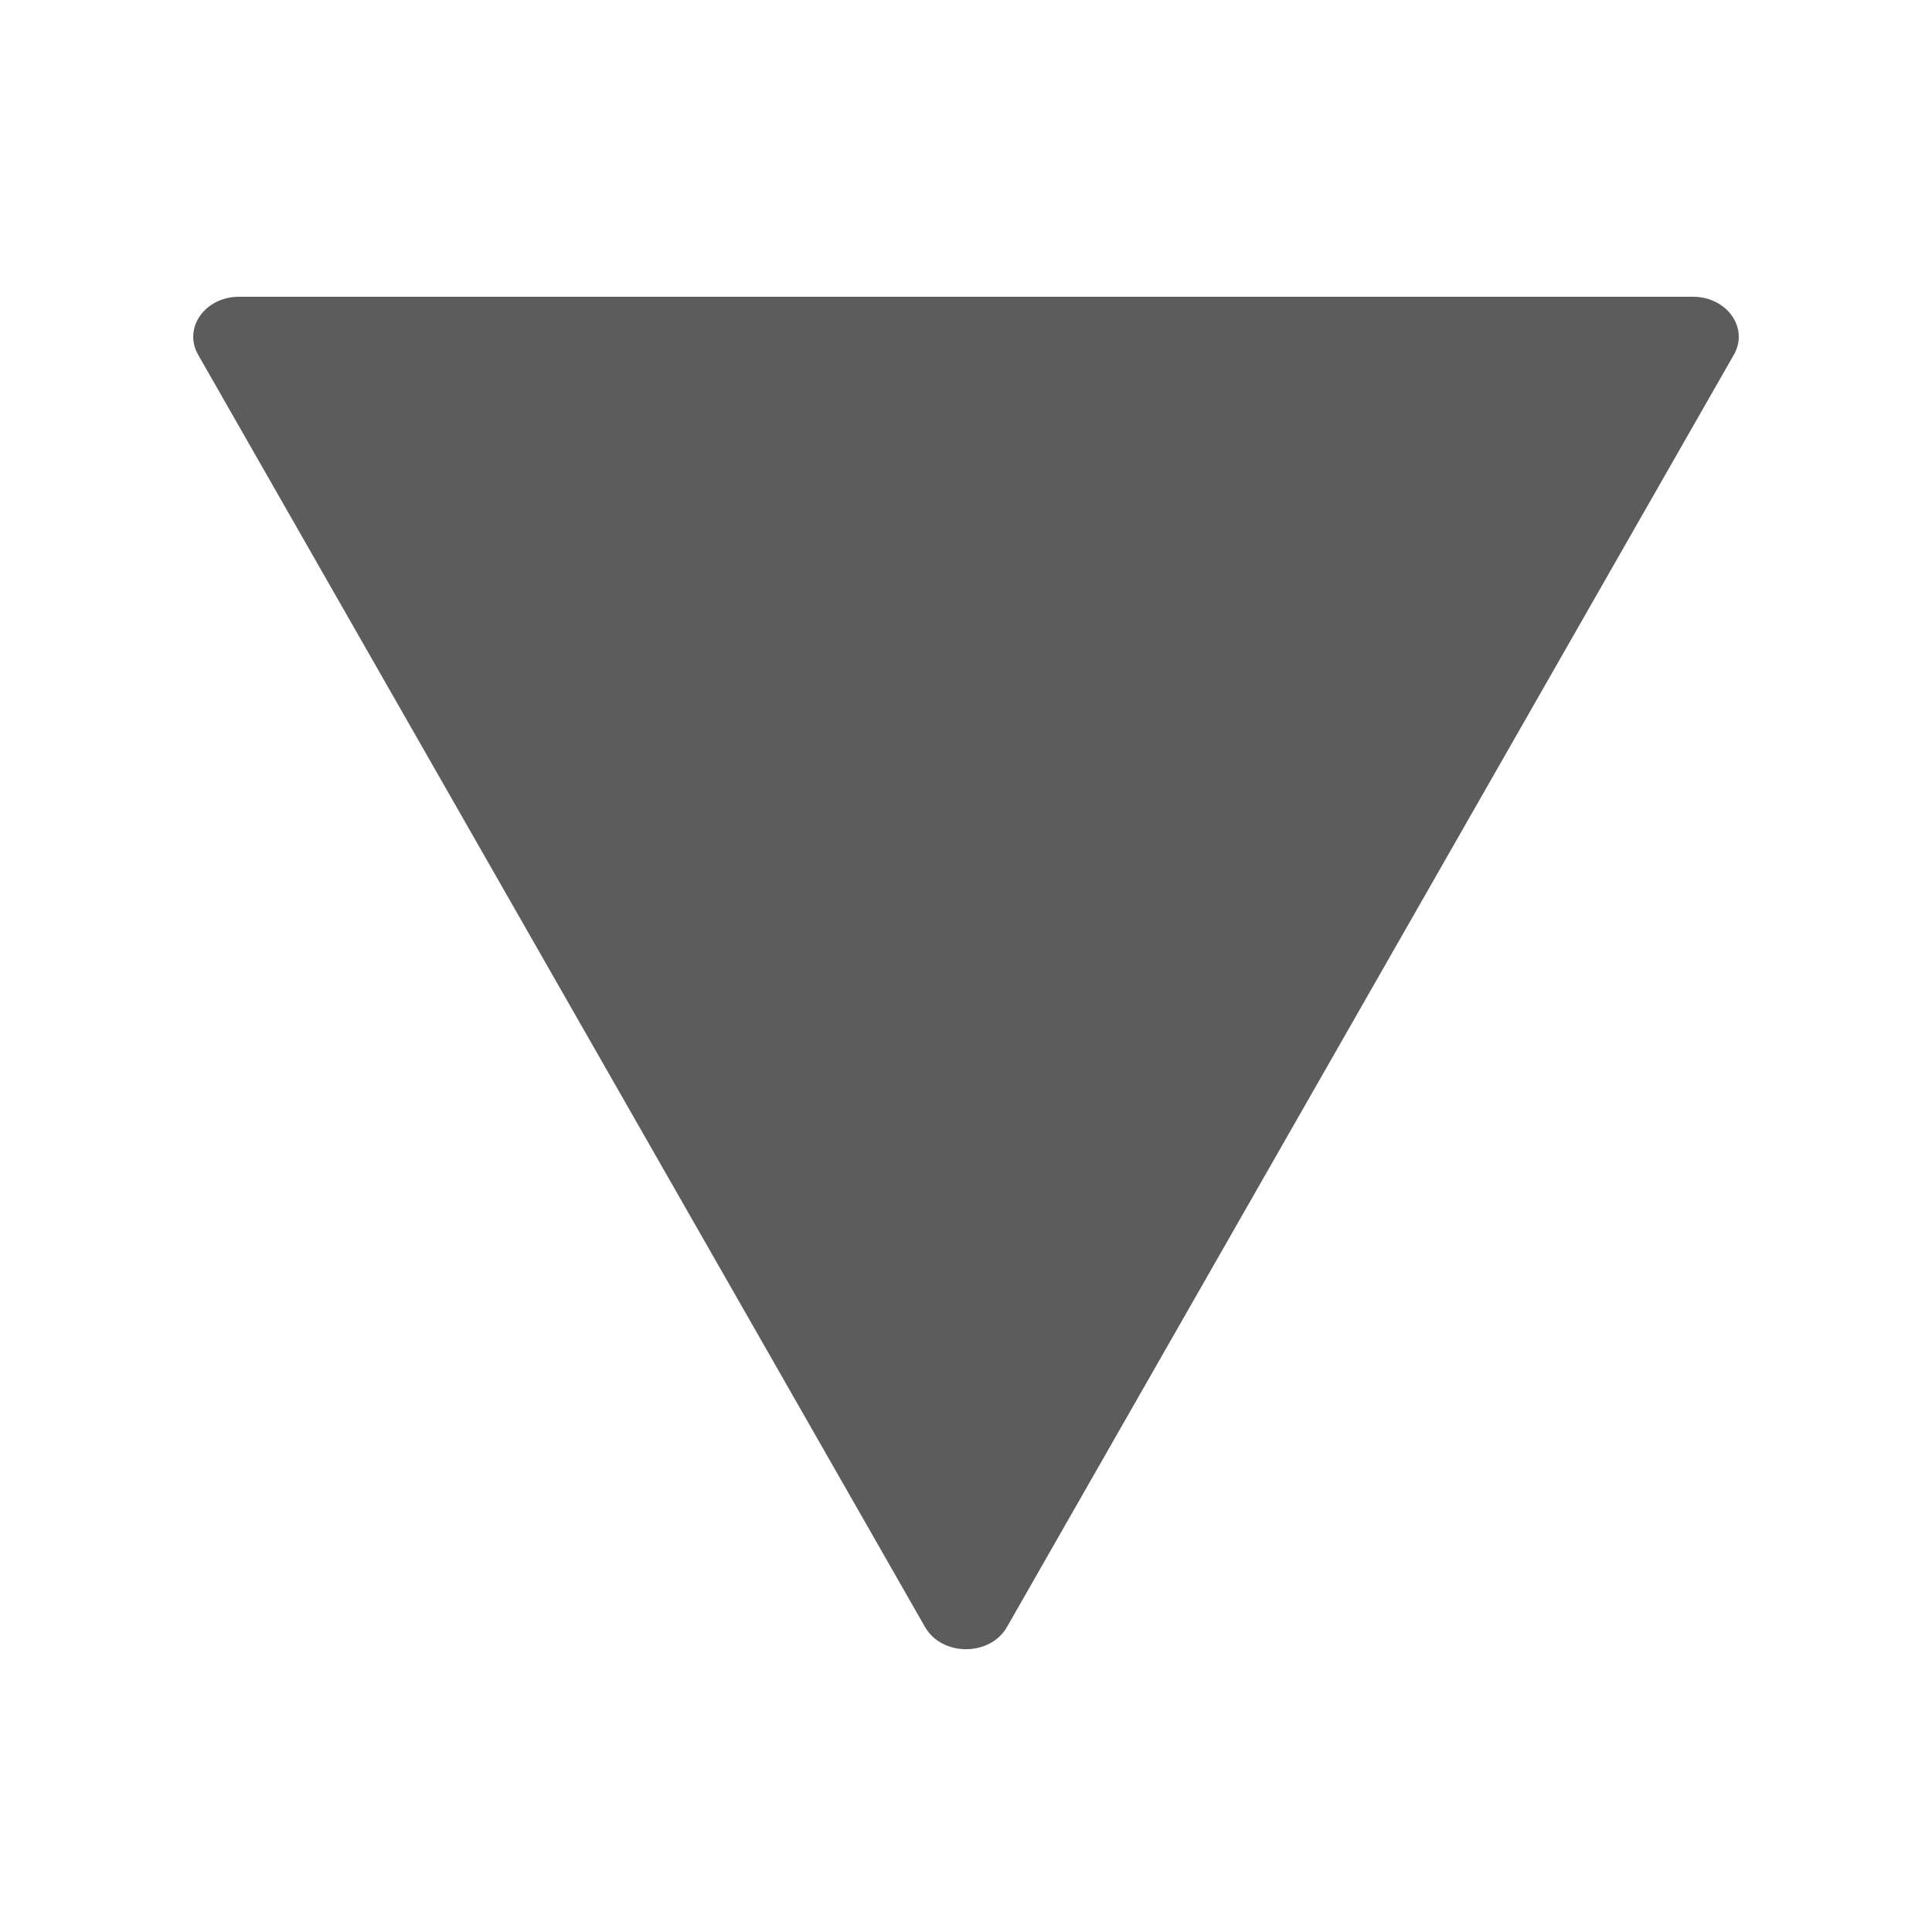 <svg width="20" height="20" viewBox="0 0 20 20" fill="none" xmlns="http://www.w3.org/2000/svg">
<path d="M10.424 16.843C10.249 17.149 9.751 17.149 9.576 16.843L2.051 3.672C1.893 3.397 2.122 3.072 2.474 3.072L17.526 3.072C17.878 3.072 18.107 3.397 17.949 3.672L10.424 16.843Z" fill="#5C5C5C"/>
</svg>

